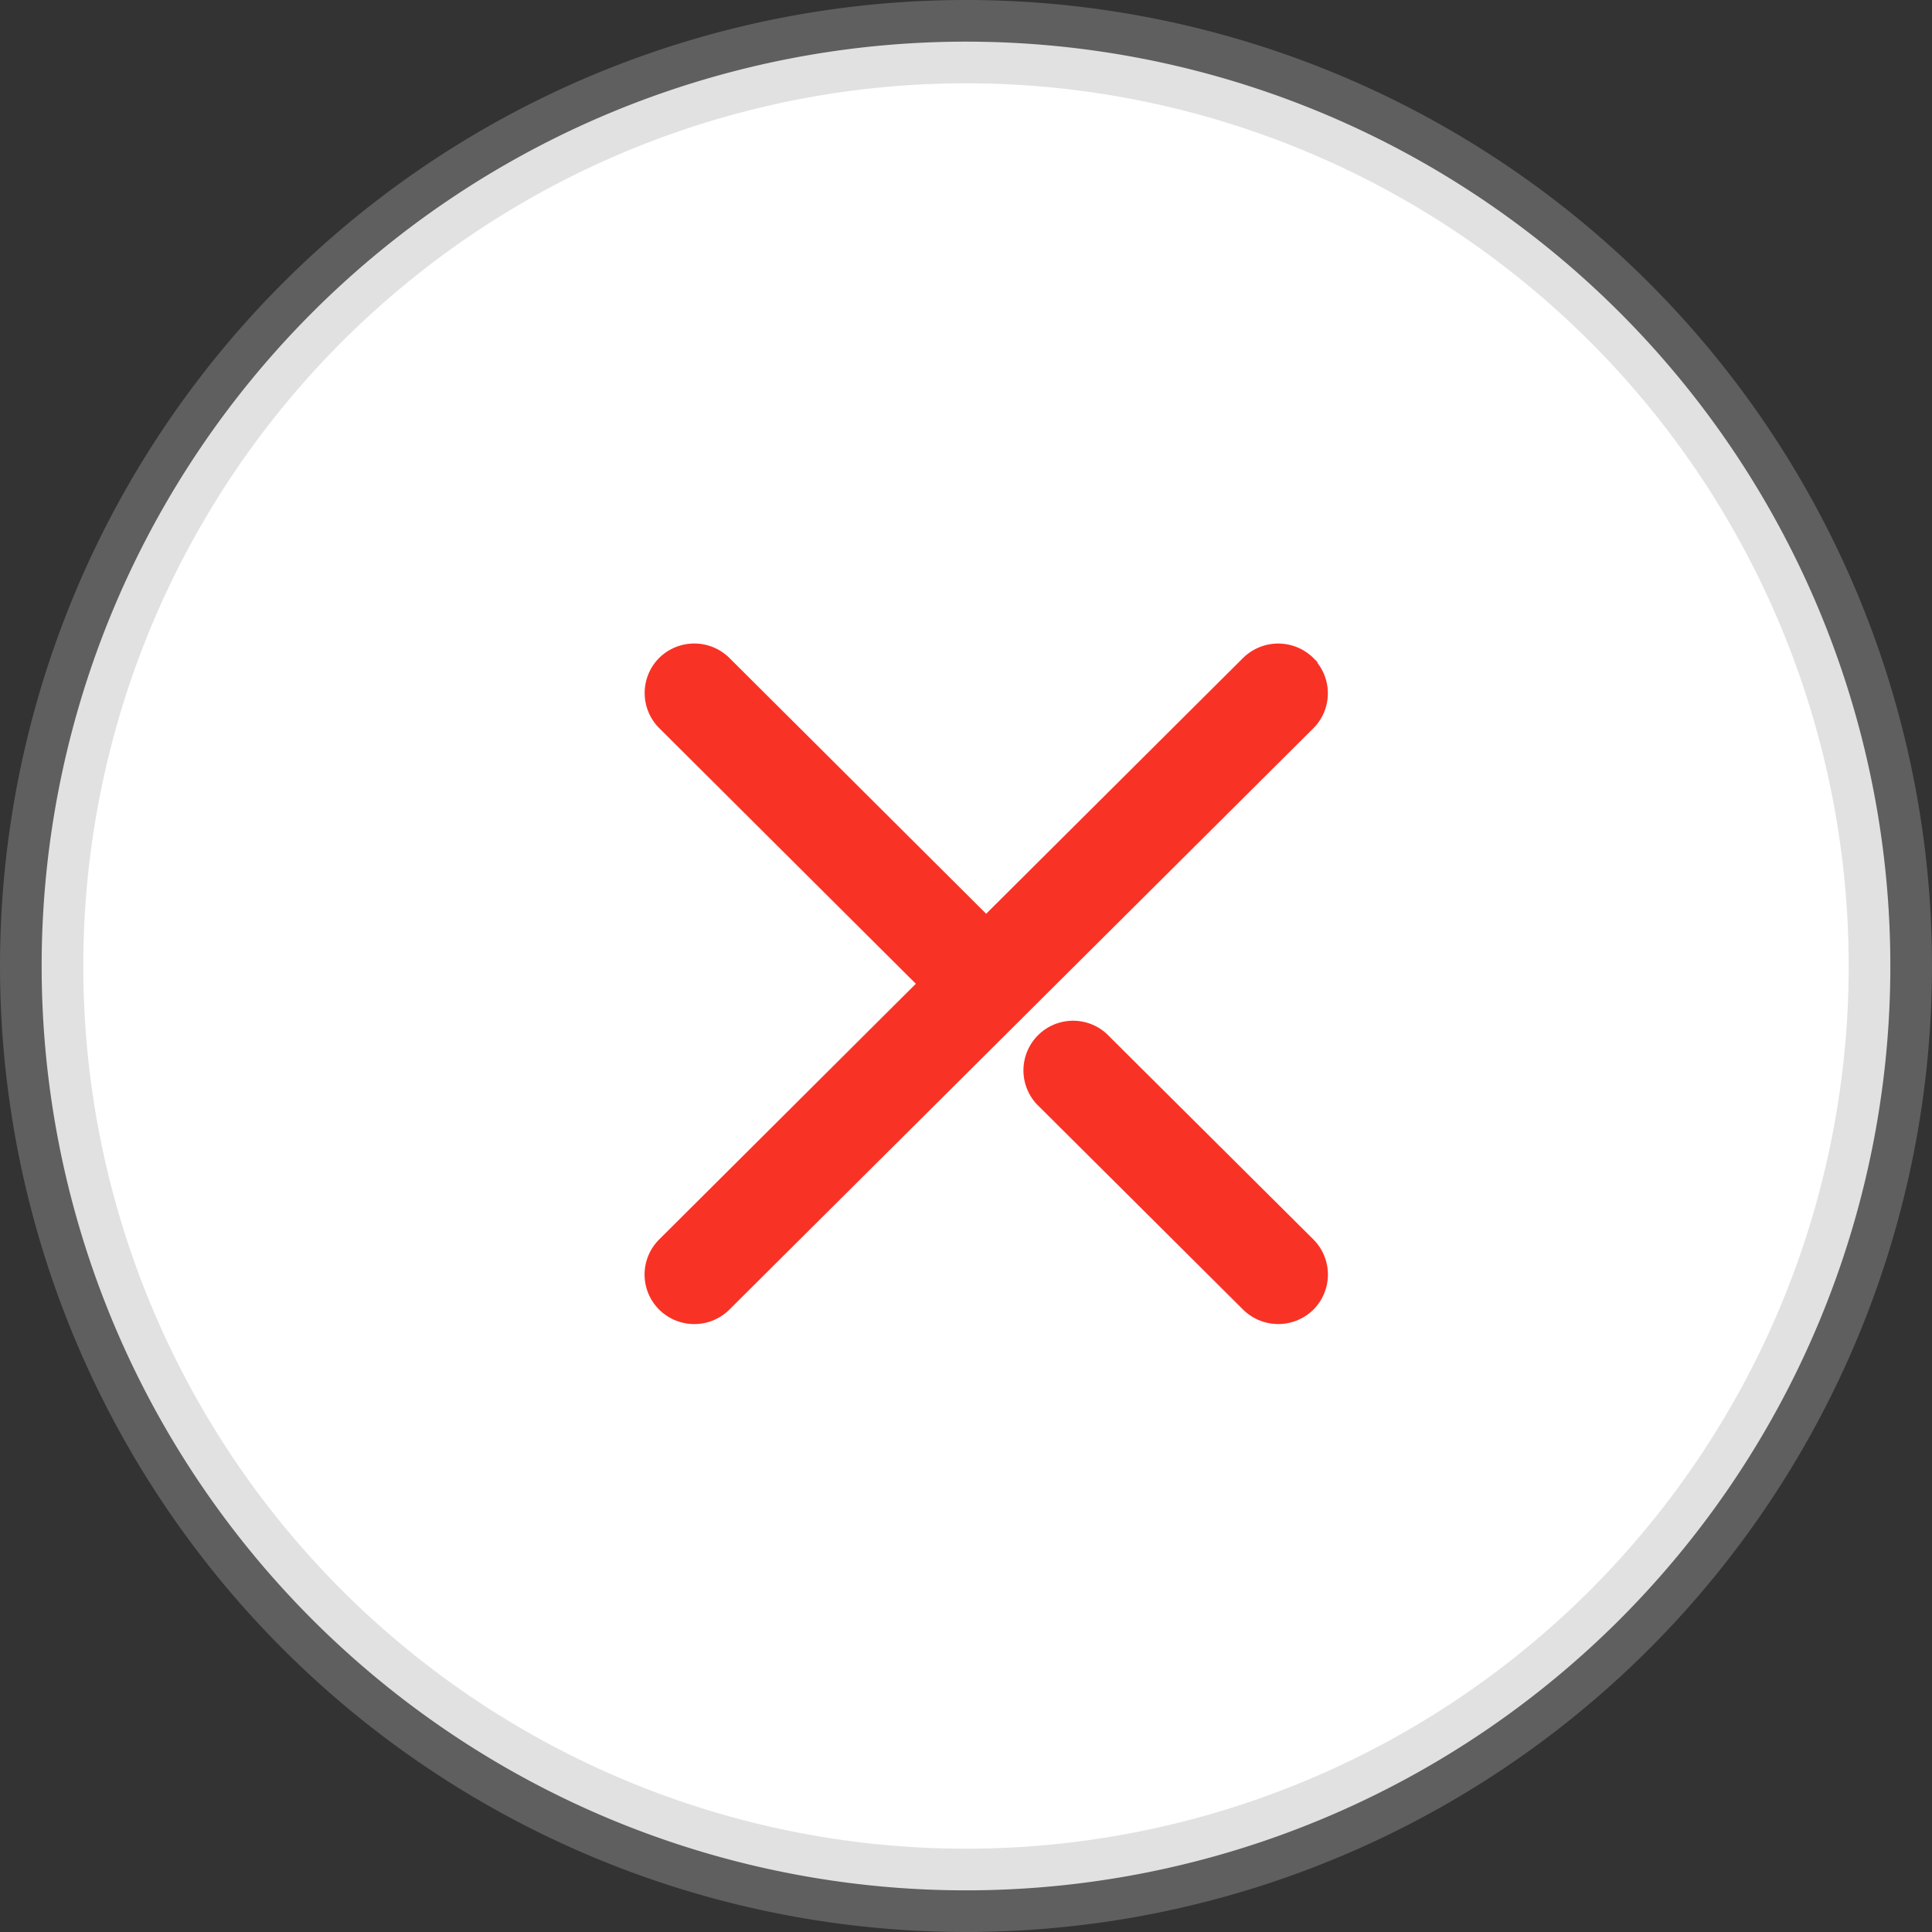<svg xmlns="http://www.w3.org/2000/svg" width="34.79" height="34.79" viewBox="0 0 34.79 34.79">
  <rect x="0" y="0" width="34.79" height="34.79" fill="#333333" stroke="none"/>
  <g id="close" transform="translate(0.75 0.75)">
    <path id="Path_78720" data-name="Path 78720" d="M16.645,0A16.645,16.645,0,1,1,0,16.645,16.645,16.645,0,0,1,16.645,0Z" transform="translate(0)" fill="#fff" stroke="rgba(172,172,172,0.36)" stroke-width="1.5"/>
    <g id="Layer_2" data-name="Layer 2" transform="translate(11.107 11.088)">
      <g id="Close-2" data-name="Close">
        <path id="Path_19084" data-name="Path 19084" d="M31.22,31.2a.651.651,0,0,1-.912,0l-3.257-3.242-.456-.454a.644.644,0,0,1,.912-.908l.456.454,3.257,3.24A.644.644,0,0,1,31.22,31.2Z" transform="translate(-19.603 -19.632)" fill="#f93226" stroke="#f93226" stroke-width="0.5"/>
        <path id="Path_19085" data-name="Path 19085" d="M11.615.187a.651.651,0,0,0-.912,0L5.9,4.969,1.1.187a.649.649,0,0,0-.912,0,.644.644,0,0,0,0,.908l4.8,4.782-4.8,4.782a.64.64,0,0,0,0,.908.647.647,0,0,0,.912,0L11.615,1.1a.642.642,0,0,0,0-.908Z" transform="translate(0.001 0)" fill="#f93226" stroke="#f93226" stroke-width="0.5"/>
      </g>
    </g>
  </g>
</svg>

